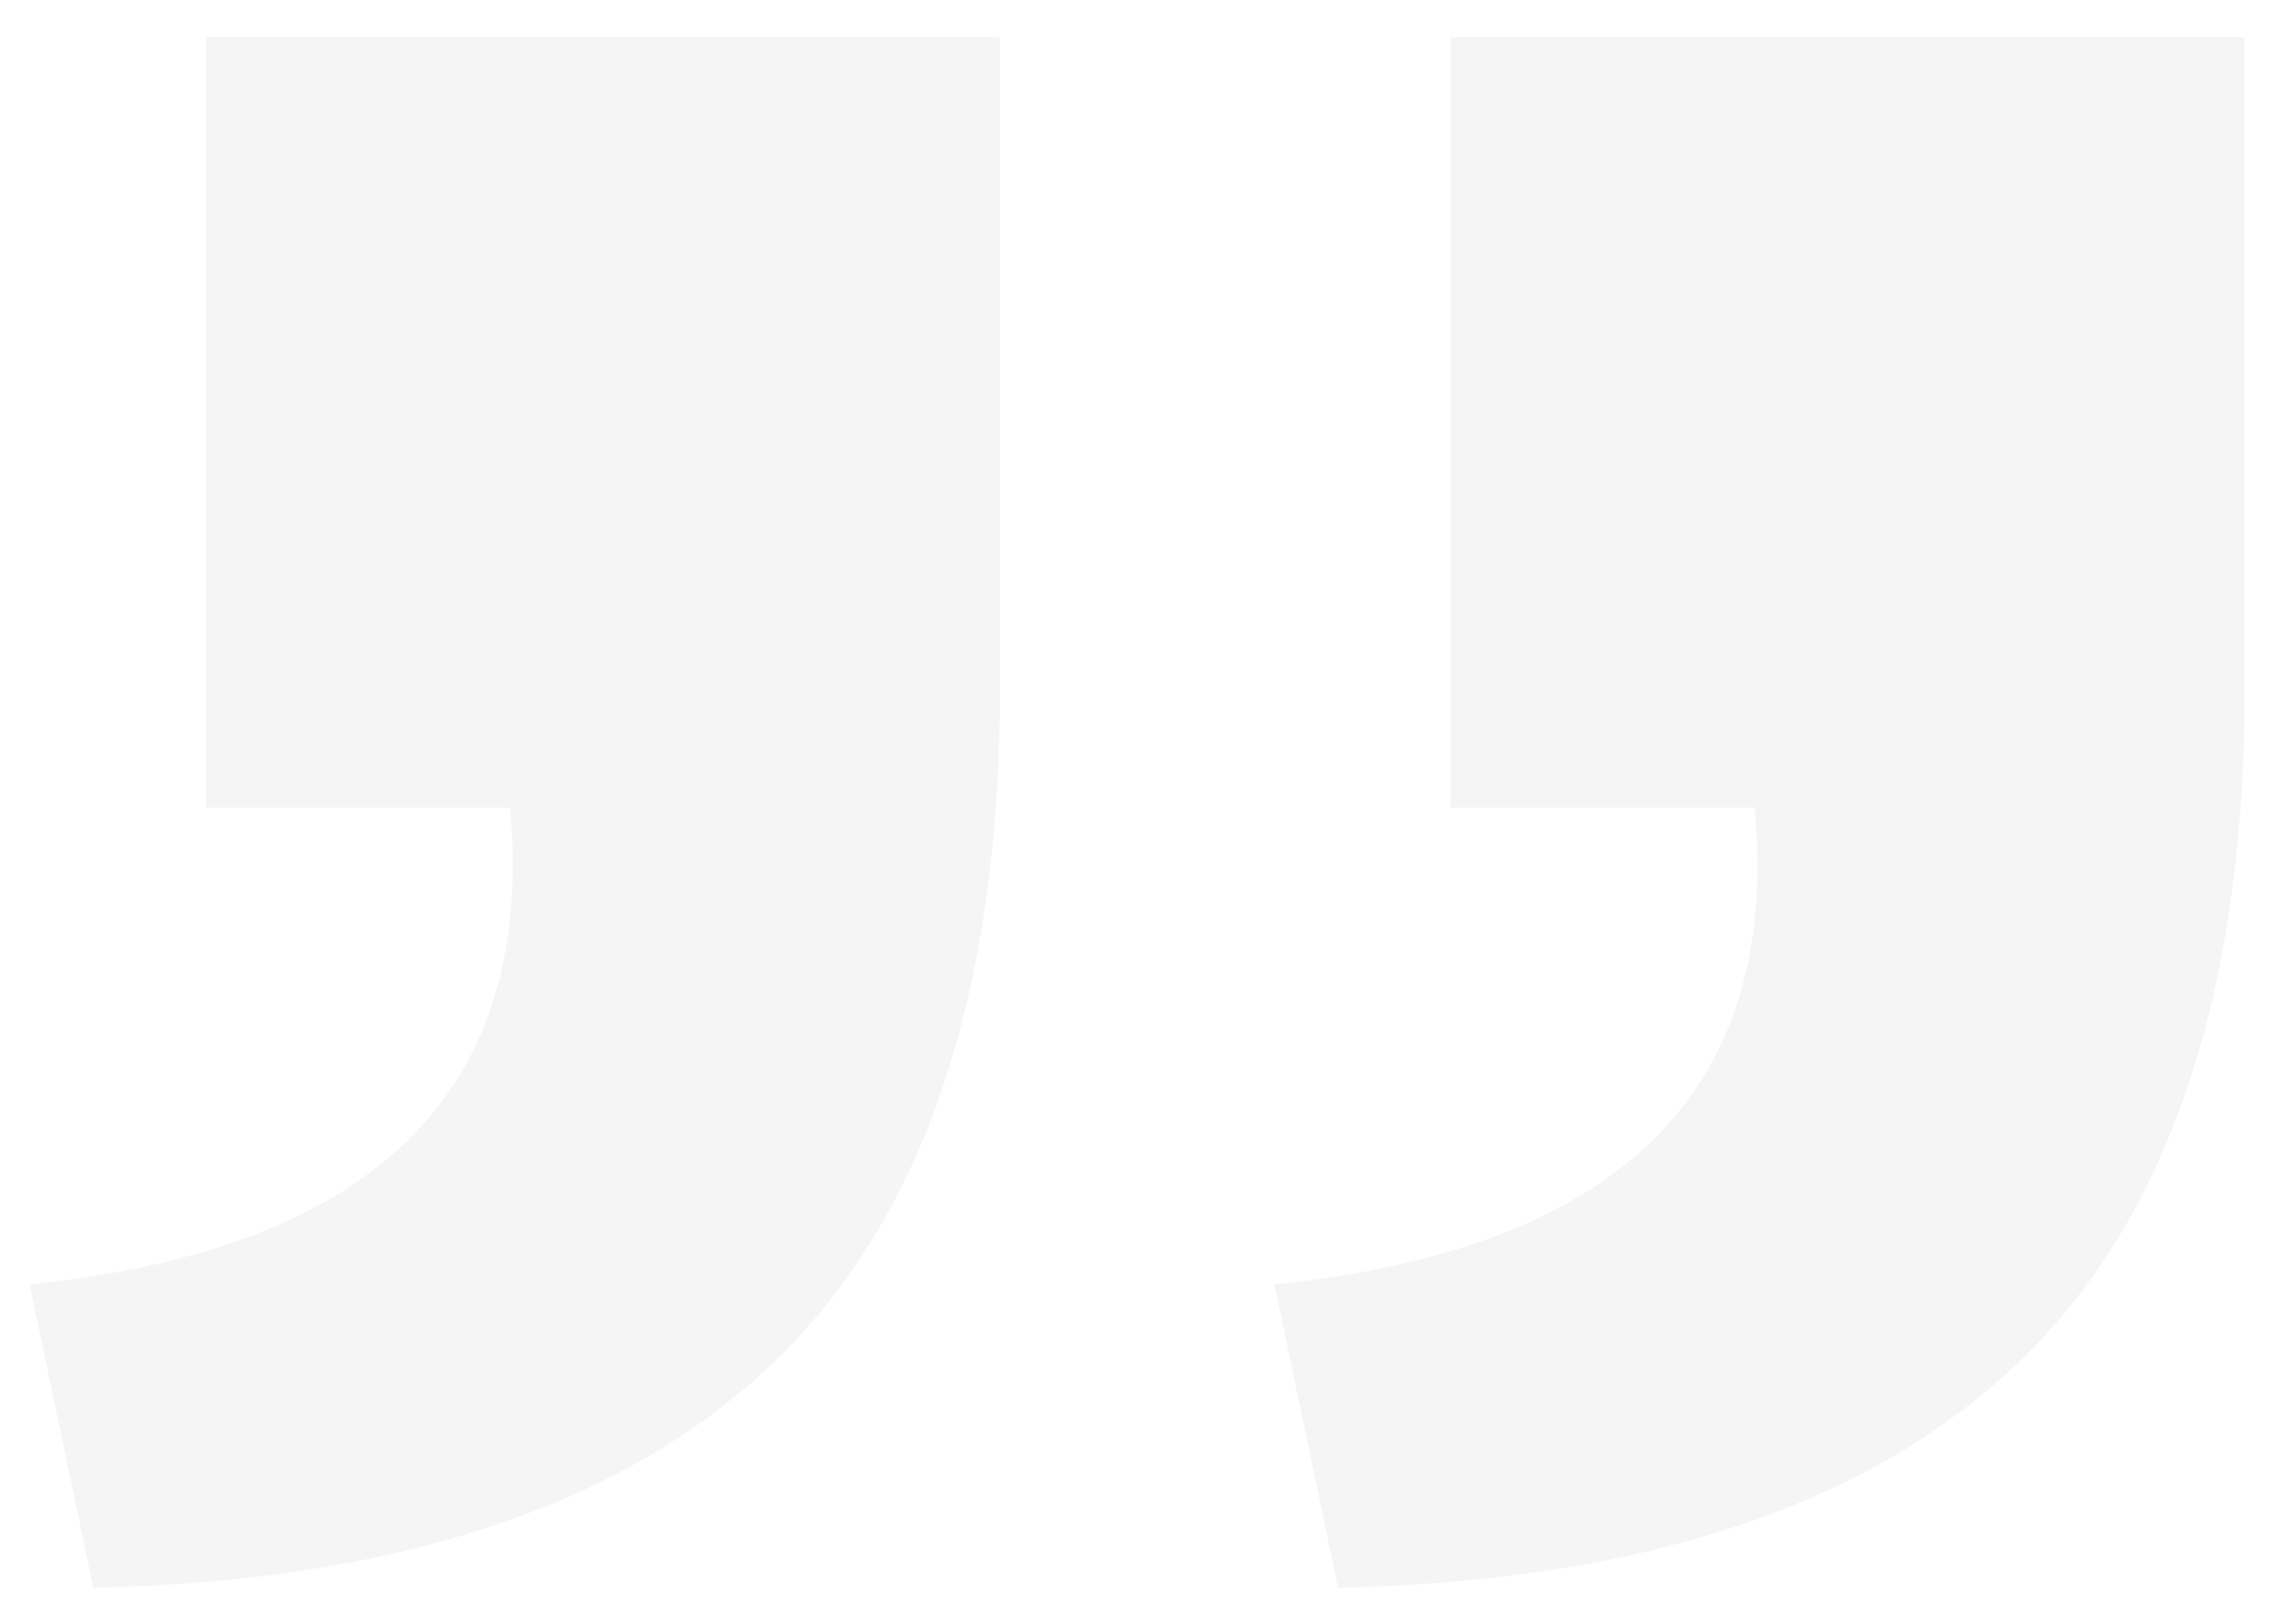 <svg width="31" height="22" viewBox="0 0 31 22" fill="none" xmlns="http://www.w3.org/2000/svg">
<path opacity="0.05" d="M18.122 21.506L17.259 17.397C21.95 16.919 24.118 14.767 23.764 10.941H19.649V0.506H30.401V9.31C30.401 13.484 29.361 16.549 27.282 18.506C25.246 20.419 22.193 21.419 18.122 21.506ZM1.264 21.506L0.401 17.397C5.091 16.919 7.26 14.767 6.906 10.941H2.791V0.506H13.543V9.31C13.543 13.484 12.503 16.549 10.423 18.506C8.388 20.419 5.335 21.419 1.264 21.506Z" fill="#2D383F"/>
</svg>
